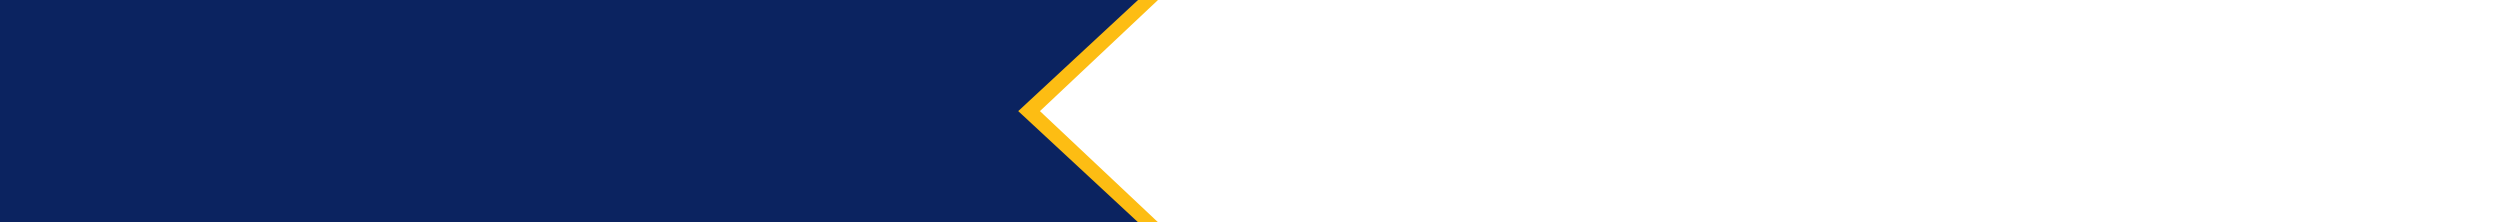 <svg width="1440" height="128" viewBox="0 0 1440 128" fill="none" xmlns="http://www.w3.org/2000/svg">
<rect width="1440" height="128" fill="white"/>
<rect width="1440" height="128" fill="url(#paint0_diamond_341_2639)"/>
<rect width="1440" height="128" fill="url(#paint1_diamond_341_2639)"/>
<path d="M667 0H0V128H667L599 64L667 0Z" fill="#FDBD13"/>
<path d="M655.5 0H0V128H655.5L586.5 64L655.5 0Z" fill="#0B2360"/>
<defs>
<radialGradient id="paint0_diamond_341_2639" cx="0" cy="0" r="1" gradientUnits="userSpaceOnUse" gradientTransform="translate(1440 64) rotate(-180) scale(855.5 792.561)">
<stop offset="0.983" stop-color="white"/>
<stop offset="1" stop-color="#FDBD13"/>
</radialGradient>
<radialGradient id="paint1_diamond_341_2639" cx="0" cy="0" r="1" gradientUnits="userSpaceOnUse" gradientTransform="translate(1440 64) rotate(-180) scale(855 792.098)">
<stop offset="1" stop-color="#0B2360" stop-opacity="0"/>
<stop offset="1" stop-color="#0B2360"/>
</radialGradient>
</defs>
</svg>
